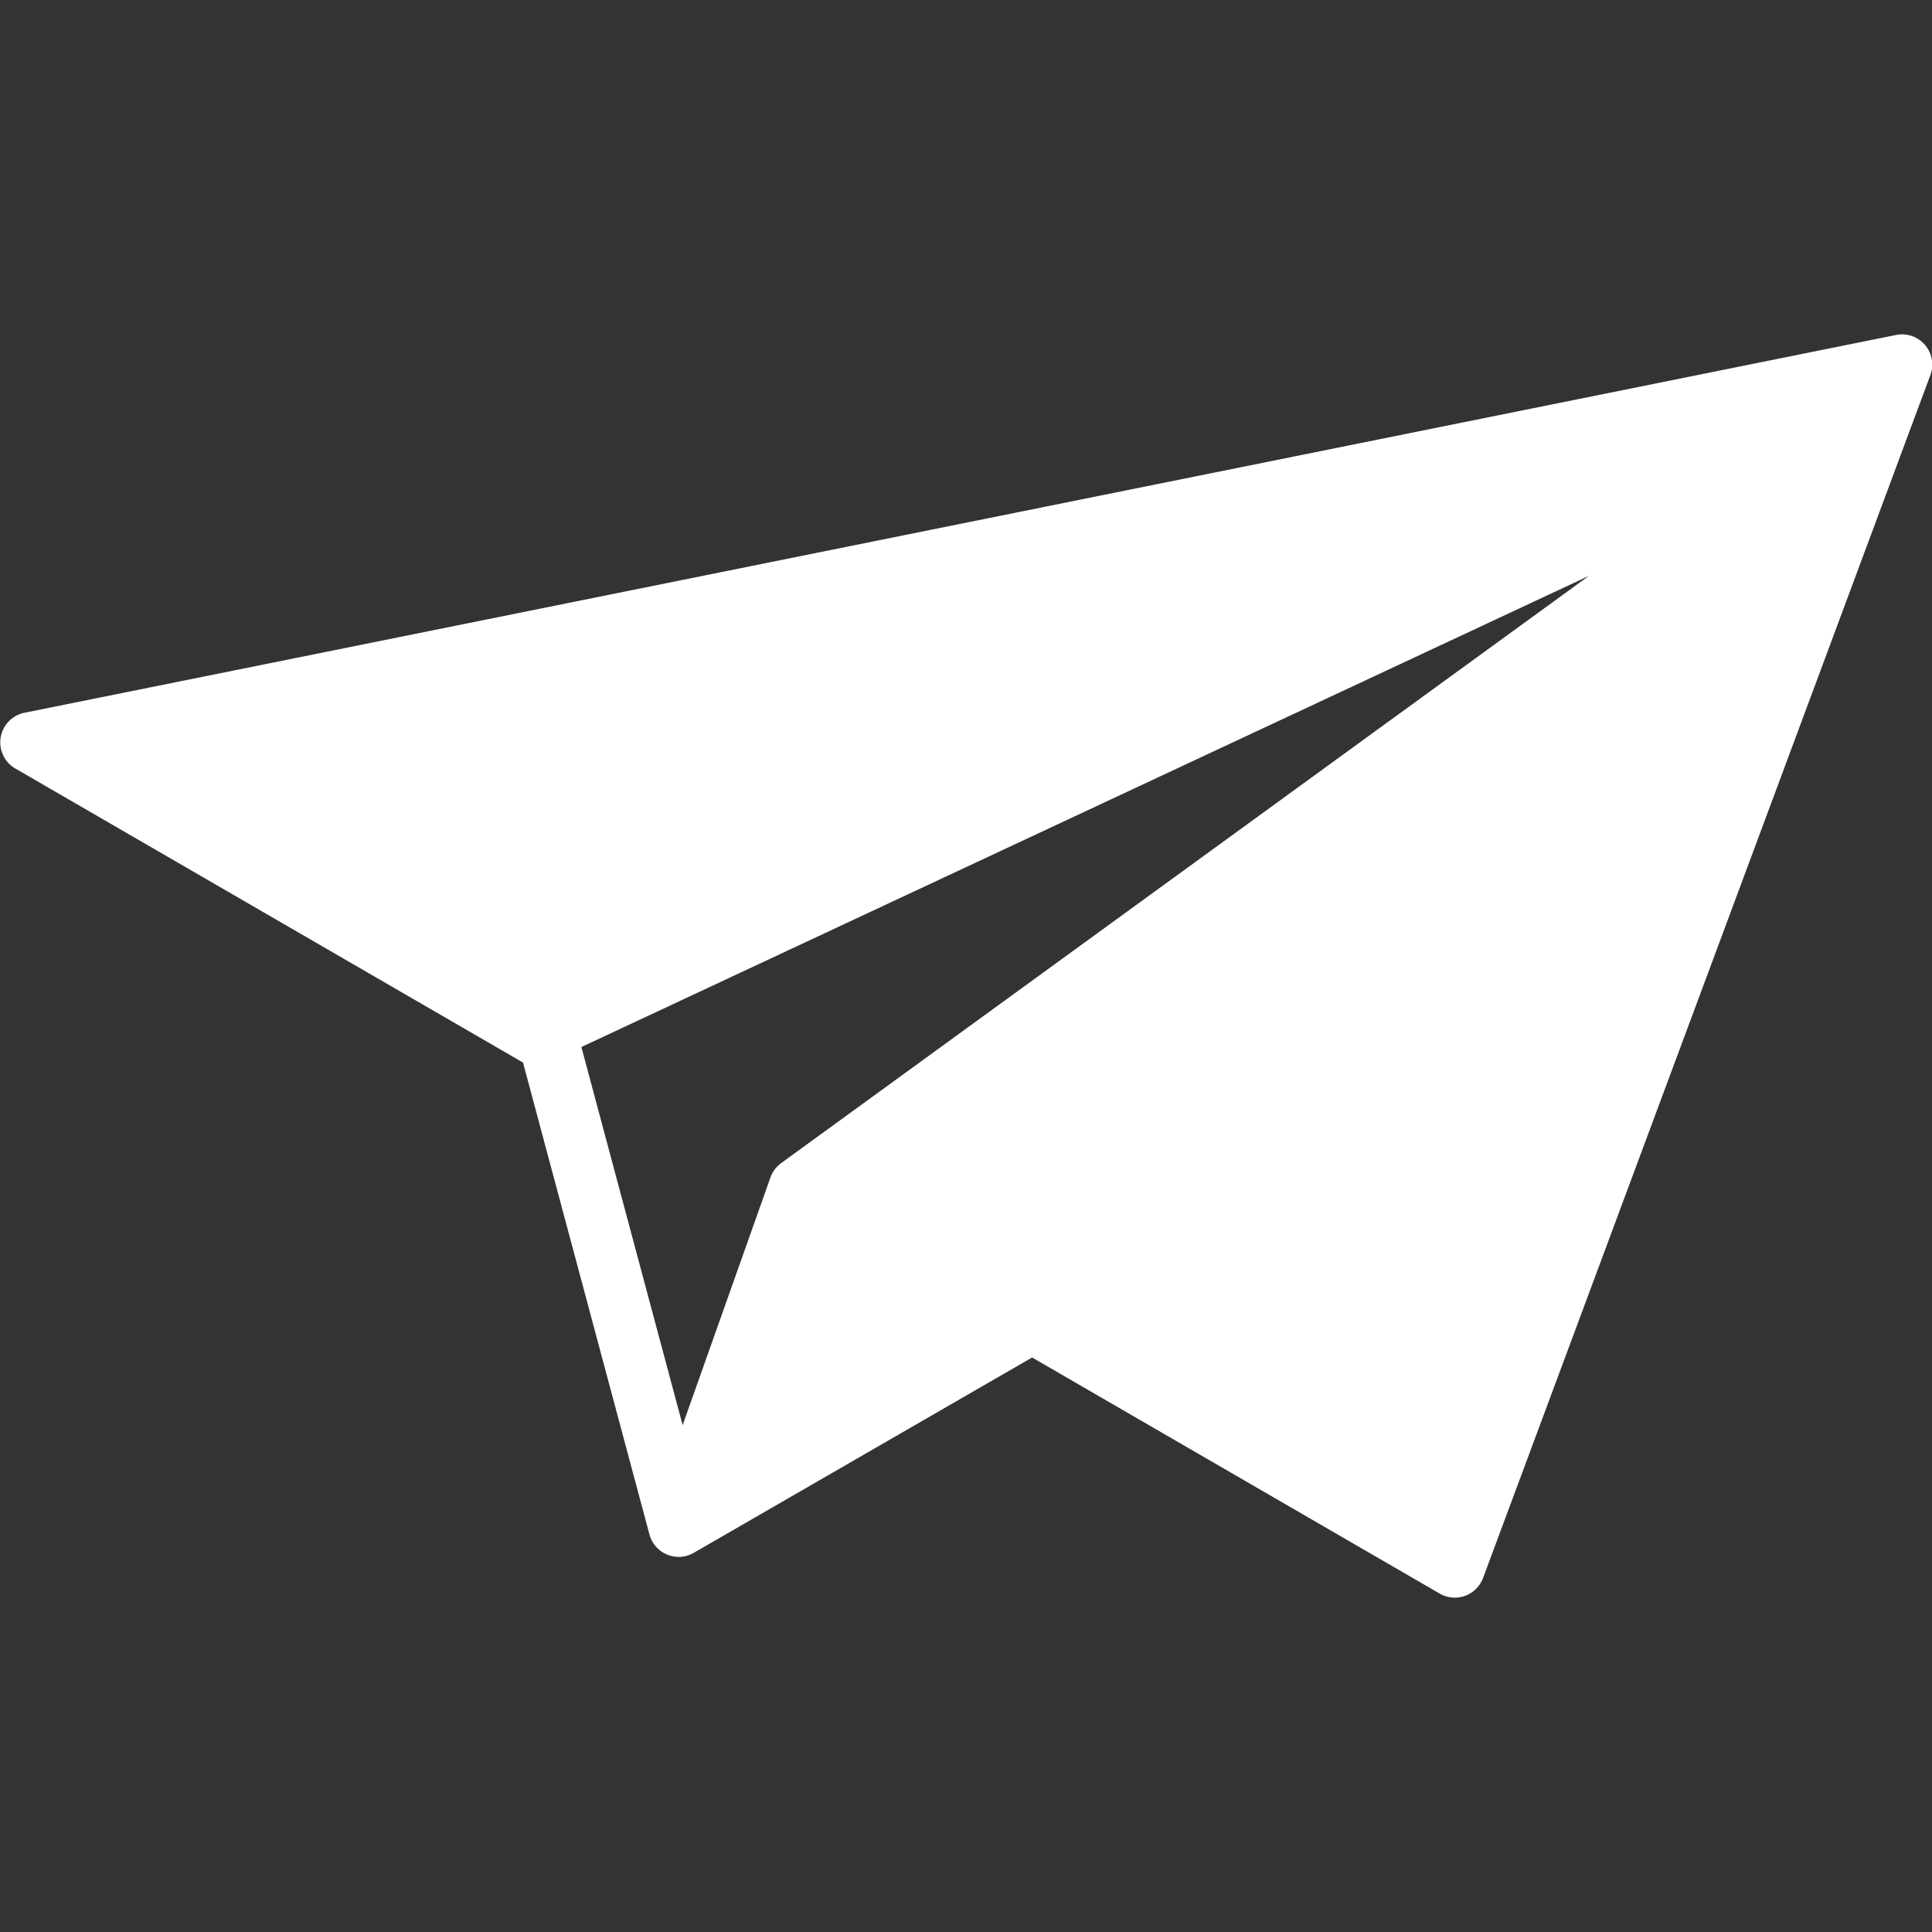 <!-- icon666.com - MILLIONS vector ICONS FREE --><svg id="Layer_1" viewBox="0 0 512 512" xmlns="http://www.w3.org/2000/svg" data-name="Layer 1"><rect x="0" y="0" width="512" height="512" fill="#333333" stroke="none"/><g fill-rule="evenodd"><g fill="#00ffb0"><path d="m382.389 406.628-159.683-92.499 265.978-193.362z" fill="#00ffb0" style="fill: rgb(255, 255, 255);"></path><path d="m261.542 350.5-70.599 40.764 24.014-67.752z" fill="#00ffb0" style="fill: rgb(255, 255, 255);"></path><path d="m142.272 267.539-117.491-68.056 448.131-90.467 1.111 3.372z" fill="#00ffb0" style="fill: rgb(255, 255, 255);"></path></g><path d="m471.568 111.328-329.2 153.957-112.016-64.885 441.216-89.07zm-90.228 292.382 103.16-277.429-258.131 187.658zm-186.7-16.89 21.4-60.371 41.507 24.051zm-40.567-109.354 26.835 100.2 23.27-65.63a8.1 8.1 0 0 1 2.865-3.822l214.028-155.6-267 124.857zm-153.9-82.026a8.015 8.015 0 0 0 3.887 8.223l133.9 77.554c.208.122.415.222.629.322l33.53 125.129a8.007 8.007 0 0 0 11.731 4.851l89.67-51.77 108 62.558a8.059 8.059 0 0 0 4.022 1.086 8.215 8.215 0 0 0 2.7-.472 8.034 8.034 0 0 0 4.787-4.744l118.541-318.777a8.007 8.007 0 0 0 -9.08-10.631l-496 100.116a8.012 8.012 0 0 0 -6.317 6.555z" fill="#143565" style="fill: rgb(255, 255, 255);"></path></g></svg>